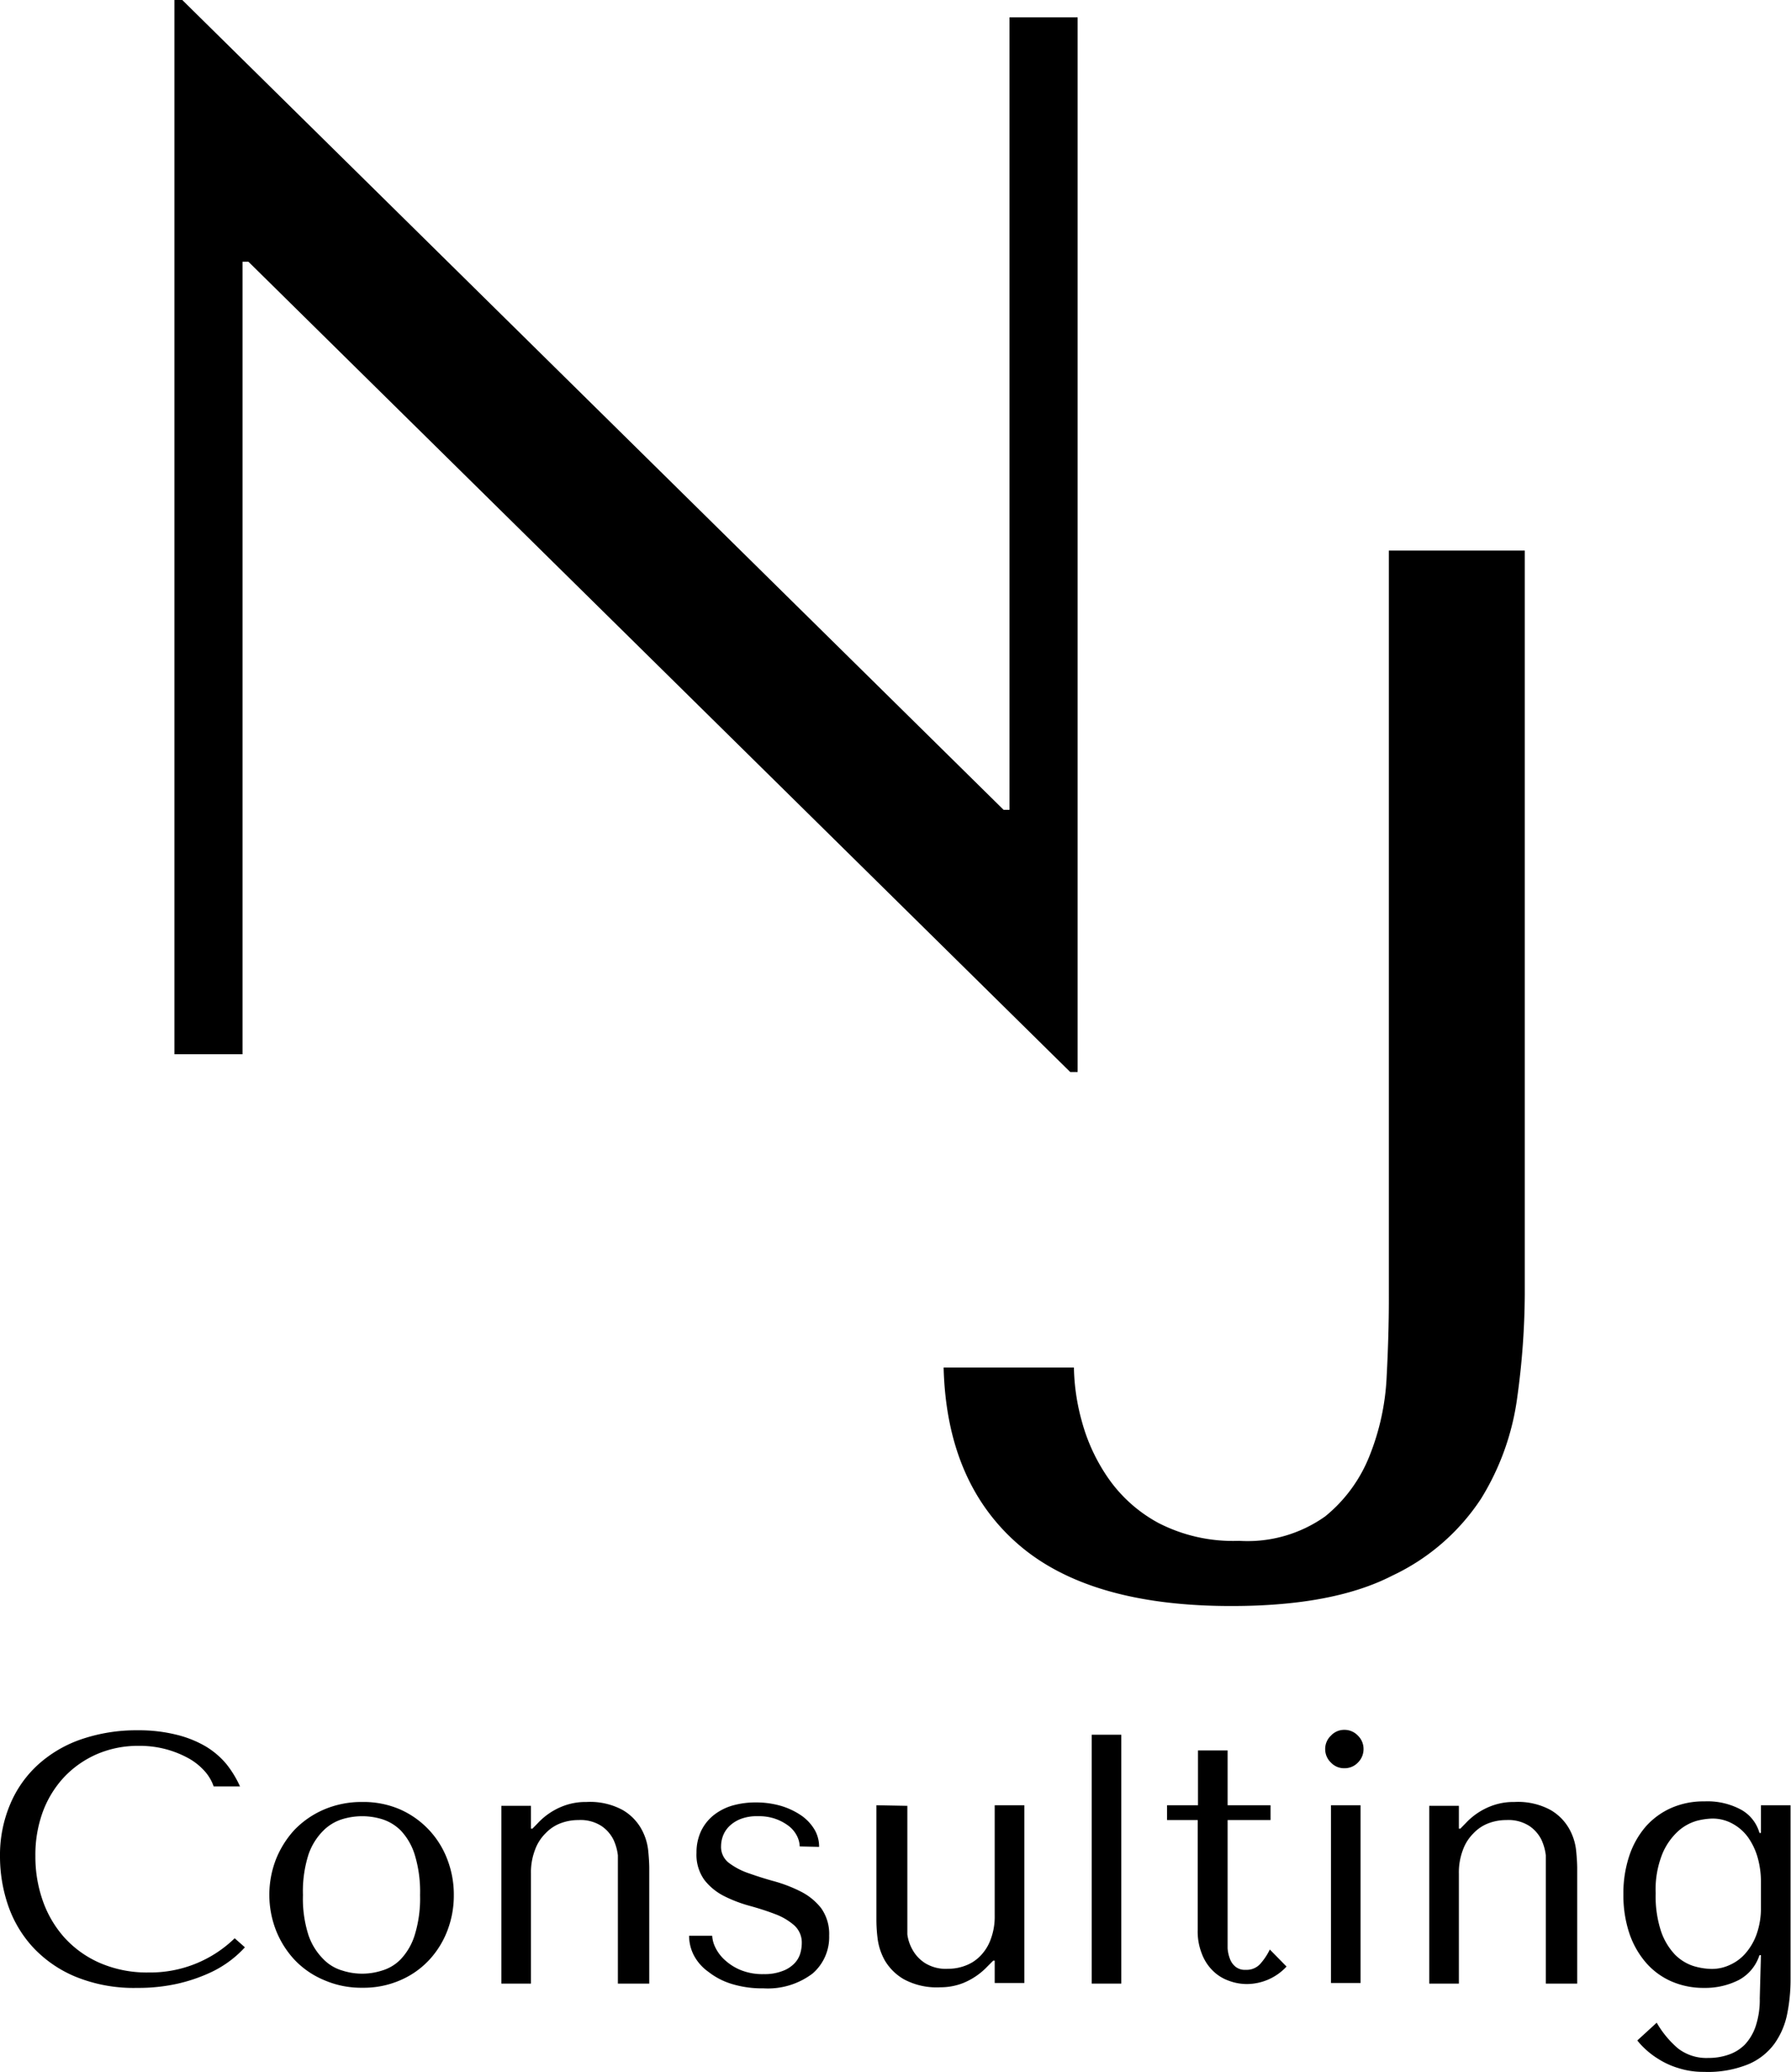 <svg id="Layer_1" data-name="Layer 1" xmlns="http://www.w3.org/2000/svg" xmlns:xlink="http://www.w3.org/1999/xlink" viewBox="0 0 120.96 139.88"><defs><style>.cls-1{fill:none;}.cls-2{clip-path:url(#clip-path);}</style><clipPath id="clip-path" transform="translate(-126.27 -119.83)"><rect class="cls-1" width="375" height="375"/></clipPath></defs><title>NJ Consulting -No Slogan</title><g class="cls-2"><path d="M199.05,121v71.2h-.5l-55.5-54.7h-.4V191h-4.6v-71.2h.5l55.5,54.7h.4V121Z" transform="translate(-126.27 -119.83)"/><path d="M229.25,157v50.2a52.12,52.12,0,0,1-.5,6.9A17.35,17.35,0,0,1,226.3,221a14.57,14.57,0,0,1-6,5.2q-4,2.06-10.9,2.05-9.6,0-14.4-4.2t-5-11.9h8.8a14.46,14.46,0,0,0,.54,3.65,12.41,12.41,0,0,0,1.8,3.85,9.79,9.79,0,0,0,3.38,3,11,11,0,0,0,5.43,1.2,9.06,9.06,0,0,0,5.82-1.65,10,10,0,0,0,3-4.1,16.33,16.33,0,0,0,1.15-5.3q.15-2.85.15-5.25V157Z" transform="translate(-126.27 -119.83)"/><path d="M142.81,251.29a7.21,7.21,0,0,1-.91.84,7.43,7.43,0,0,1-1.5.9,11.08,11.08,0,0,1-2.11.71,12.09,12.09,0,0,1-2.75.29,10.4,10.4,0,0,1-4.18-.76,8.22,8.22,0,0,1-2.88-2,8,8,0,0,1-1.67-2.83,10.21,10.21,0,0,1-.54-3.28,8.79,8.79,0,0,1,.68-3.51,7.58,7.58,0,0,1,1.89-2.69,8.42,8.42,0,0,1,2.94-1.72,11.49,11.49,0,0,1,3.81-.6,10.42,10.42,0,0,1,2.56.29,7.37,7.37,0,0,1,2,.79,5.53,5.53,0,0,1,1.41,1.2,7.1,7.1,0,0,1,.92,1.51h-1.78a3,3,0,0,0-.58-1,4.19,4.19,0,0,0-1.08-.88,6.81,6.81,0,0,0-3.4-.86,7,7,0,0,0-2.8.55,6.76,6.76,0,0,0-2.22,1.54,7,7,0,0,0-1.45,2.34,8.4,8.4,0,0,0-.51,3,8.92,8.92,0,0,0,.49,3,7.38,7.38,0,0,0,1.45,2.49,7,7,0,0,0,2.4,1.73,8,8,0,0,0,3.31.65,8.18,8.18,0,0,0,5.81-2.31Z" transform="translate(-126.27 -119.83)"/><path d="M156.92,247.76a6.62,6.62,0,0,1-.43,2.39,6.11,6.11,0,0,1-1.24,2,5.76,5.76,0,0,1-1.94,1.36,6.19,6.19,0,0,1-2.56.51,6.26,6.26,0,0,1-2.6-.52,5.83,5.83,0,0,1-2-1.38,6.32,6.32,0,0,1-1.25-2,6.63,6.63,0,0,1,0-4.75,6.49,6.49,0,0,1,1.25-2,6.12,6.12,0,0,1,2-1.38,6.42,6.42,0,0,1,2.6-.51,6.19,6.19,0,0,1,2.56.51,6,6,0,0,1,3.18,3.39A6.6,6.6,0,0,1,156.92,247.76Zm-2.28,0a8.52,8.52,0,0,0-.36-2.72,4.17,4.17,0,0,0-.93-1.62,3.08,3.08,0,0,0-1.28-.78,4.59,4.59,0,0,0-2.68,0,3.11,3.11,0,0,0-1.29.78,4.19,4.19,0,0,0-1,1.62,8.22,8.22,0,0,0-.37,2.72,8.09,8.09,0,0,0,.37,2.7,4.19,4.19,0,0,0,1,1.62,2.92,2.92,0,0,0,1.29.78,4.38,4.38,0,0,0,2.68,0,2.89,2.89,0,0,0,1.28-.78,4.17,4.17,0,0,0,.93-1.62A8.39,8.39,0,0,0,154.64,247.76Z" transform="translate(-126.27 -119.83)"/><path d="M168,253.74v-7.9c0-.16,0-.41,0-.76a3.44,3.44,0,0,0-.3-1.06,2.43,2.43,0,0,0-.81-.92,2.61,2.61,0,0,0-1.56-.4,3.36,3.36,0,0,0-1.21.22,2.7,2.7,0,0,0-1,.67,3,3,0,0,0-.72,1.13,4.25,4.25,0,0,0-.27,1.6v7.42h-2v-12h2v1.54h.1l.38-.39a4.57,4.57,0,0,1,1.71-1.14,4.2,4.2,0,0,1,1.56-.27,4.6,4.6,0,0,1,2.44.54,3.4,3.4,0,0,1,1.26,1.27,3.81,3.81,0,0,1,.47,1.49c.05.5.07.9.07,1.18v7.78Z" transform="translate(-126.27 -119.83)"/><path d="M180.28,244.48a1.66,1.66,0,0,0-.17-.68,2,2,0,0,0-.52-.66,3.28,3.28,0,0,0-.89-.5,3.33,3.33,0,0,0-1.24-.2,3,3,0,0,0-1.2.2,2.28,2.28,0,0,0-.76.5,1.82,1.82,0,0,0-.41.65,2,2,0,0,0-.12.66,1.35,1.35,0,0,0,.54,1.15,4.75,4.75,0,0,0,1.35.7c.54.19,1.13.38,1.76.55a9.76,9.76,0,0,1,1.76.69,4.07,4.07,0,0,1,1.35,1.11,3,3,0,0,1,.54,1.85,3.25,3.25,0,0,1-1.12,2.56,5,5,0,0,1-3.32,1,6.93,6.93,0,0,1-2.15-.3,4.79,4.79,0,0,1-1.56-.81,3.19,3.19,0,0,1-1-1.14,2.89,2.89,0,0,1-.31-1.3h1.56a2,2,0,0,0,.18.72,2.77,2.77,0,0,0,.6.85,3.64,3.64,0,0,0,1.08.72,3.91,3.91,0,0,0,1.62.3,3.34,3.34,0,0,0,1.27-.21,2.11,2.11,0,0,0,.79-.5,1.63,1.63,0,0,0,.4-.66,2.49,2.49,0,0,0,.11-.7,1.56,1.56,0,0,0-.53-1.24,4.2,4.2,0,0,0-1.32-.76c-.52-.2-1.09-.38-1.71-.55a9.19,9.19,0,0,1-1.71-.66,3.94,3.94,0,0,1-1.31-1.08,2.91,2.91,0,0,1-.53-1.83,3.38,3.38,0,0,1,.31-1.47,3.08,3.08,0,0,1,.85-1.07,3.72,3.72,0,0,1,1.27-.65,5.67,5.67,0,0,1,1.57-.21,6,6,0,0,1,1.66.22,4.94,4.94,0,0,1,1.37.63,3.08,3.08,0,0,1,.92.95,2.26,2.26,0,0,1,.33,1.2Z" transform="translate(-126.27 -119.83)"/><path d="M187.55,241.74v7.92c0,.16,0,.41,0,.76a2.86,2.86,0,0,0,.33,1,2.52,2.52,0,0,0,.84.92,2.64,2.64,0,0,0,1.57.4,3.23,3.23,0,0,0,1.2-.22,2.68,2.68,0,0,0,1-.66,3.08,3.08,0,0,0,.69-1.11,4.34,4.34,0,0,0,.27-1.61v-7.44h2v12h-2v-1.51h-.1l-.38.38a4.7,4.7,0,0,1-1.67,1.14,4.21,4.21,0,0,1-1.52.28,4.68,4.68,0,0,1-2.46-.54,3.57,3.57,0,0,1-1.29-1.27,4.08,4.08,0,0,1-.49-1.49,10.31,10.31,0,0,1-.08-1.19v-7.8Z" transform="translate(-126.27 -119.83)"/><path d="M202,253.74h-2v-16.8h2Z" transform="translate(-126.27 -119.83)"/><path d="M205.09,242.7v-1h2.09V238h2v3.7h2.9v1h-2.9v8c0,.19,0,.41,0,.66a2.49,2.49,0,0,0,.15.69,1.22,1.22,0,0,0,.37.54,1,1,0,0,0,.71.22,1.23,1.23,0,0,0,1-.43,4.14,4.14,0,0,0,.62-.94l1.13,1.15a3.67,3.67,0,0,1-2.67,1.18,3.46,3.46,0,0,1-1.22-.22,2.91,2.91,0,0,1-1.07-.66,3.15,3.15,0,0,1-.75-1.14,4.06,4.06,0,0,1-.29-1.63V242.7Z" transform="translate(-126.27 -119.83)"/><path d="M216.16,237a1.21,1.21,0,0,1,.91-.39,1.24,1.24,0,0,1,.91.39,1.25,1.25,0,0,1,.38.91,1.27,1.27,0,0,1-.38.91,1.23,1.23,0,0,1-.91.38,1.2,1.2,0,0,1-.91-.38,1.24,1.24,0,0,1-.39-.91A1.23,1.23,0,0,1,216.16,237Zm2,4.7v12h-2v-12Z" transform="translate(-126.27 -119.83)"/><path d="M230.67,253.74v-7.9c0-.16,0-.41,0-.76a3.44,3.44,0,0,0-.3-1.06,2.43,2.43,0,0,0-.81-.92,2.61,2.61,0,0,0-1.56-.4,3.36,3.36,0,0,0-1.21.22,2.7,2.7,0,0,0-1,.67,3,3,0,0,0-.72,1.13,4.25,4.25,0,0,0-.27,1.6v7.42h-2v-12h2v1.54h.1l.38-.39a4.57,4.57,0,0,1,1.71-1.14,4.2,4.2,0,0,1,1.56-.27,4.6,4.6,0,0,1,2.44.54,3.4,3.4,0,0,1,1.26,1.27,3.81,3.81,0,0,1,.47,1.49c.05.5.07.9.07,1.18v7.78Z" transform="translate(-126.27 -119.83)"/><path d="M245.2,251.82h-.1a2.91,2.91,0,0,1-1.4,1.68,5,5,0,0,1-2.34.53,5.39,5.39,0,0,1-2.23-.45,4.84,4.84,0,0,1-1.71-1.27,5.93,5.93,0,0,1-1.12-2,8.16,8.16,0,0,1-.39-2.6,8,8,0,0,1,.39-2.57,5.83,5.83,0,0,1,1.12-2,5,5,0,0,1,1.73-1.26,5.38,5.38,0,0,1,2.23-.44,4.77,4.77,0,0,1,2.48.56,2.6,2.6,0,0,1,1.24,1.57h.1v-1.87h2v11.78a11.7,11.7,0,0,1-.23,2.32,5.2,5.2,0,0,1-.86,2,4.22,4.22,0,0,1-1.75,1.38,7.24,7.24,0,0,1-3,.52,5.55,5.55,0,0,1-1.75-.26,5.37,5.37,0,0,1-1.32-.6,5.52,5.52,0,0,1-.91-.69,4.87,4.87,0,0,1-.53-.57l1.31-1.2a6.64,6.64,0,0,0,1.43,1.73,3.14,3.14,0,0,0,2.06.65,4.08,4.08,0,0,0,1.36-.22,2.81,2.81,0,0,0,1.11-.69,3.39,3.39,0,0,0,.73-1.25,5.68,5.68,0,0,0,.27-1.87Zm0-5a6,6,0,0,0-.22-1.58,4.49,4.49,0,0,0-.64-1.36,3.12,3.12,0,0,0-1.05-.93,2.77,2.77,0,0,0-1.42-.35,4.73,4.73,0,0,0-1,.15,3.19,3.19,0,0,0-1.25.69,4.32,4.32,0,0,0-1.07,1.52,6.46,6.46,0,0,0-.46,2.68,7.56,7.56,0,0,0,.37,2.59,4.31,4.31,0,0,0,.94,1.56,3.11,3.11,0,0,0,1.23.76,4.44,4.44,0,0,0,1.24.2,2.85,2.85,0,0,0,1.25-.28,3,3,0,0,0,1.06-.8,4,4,0,0,0,.74-1.3,5.3,5.3,0,0,0,.28-1.77Z" transform="translate(-126.27 -119.83)"/></g></svg>